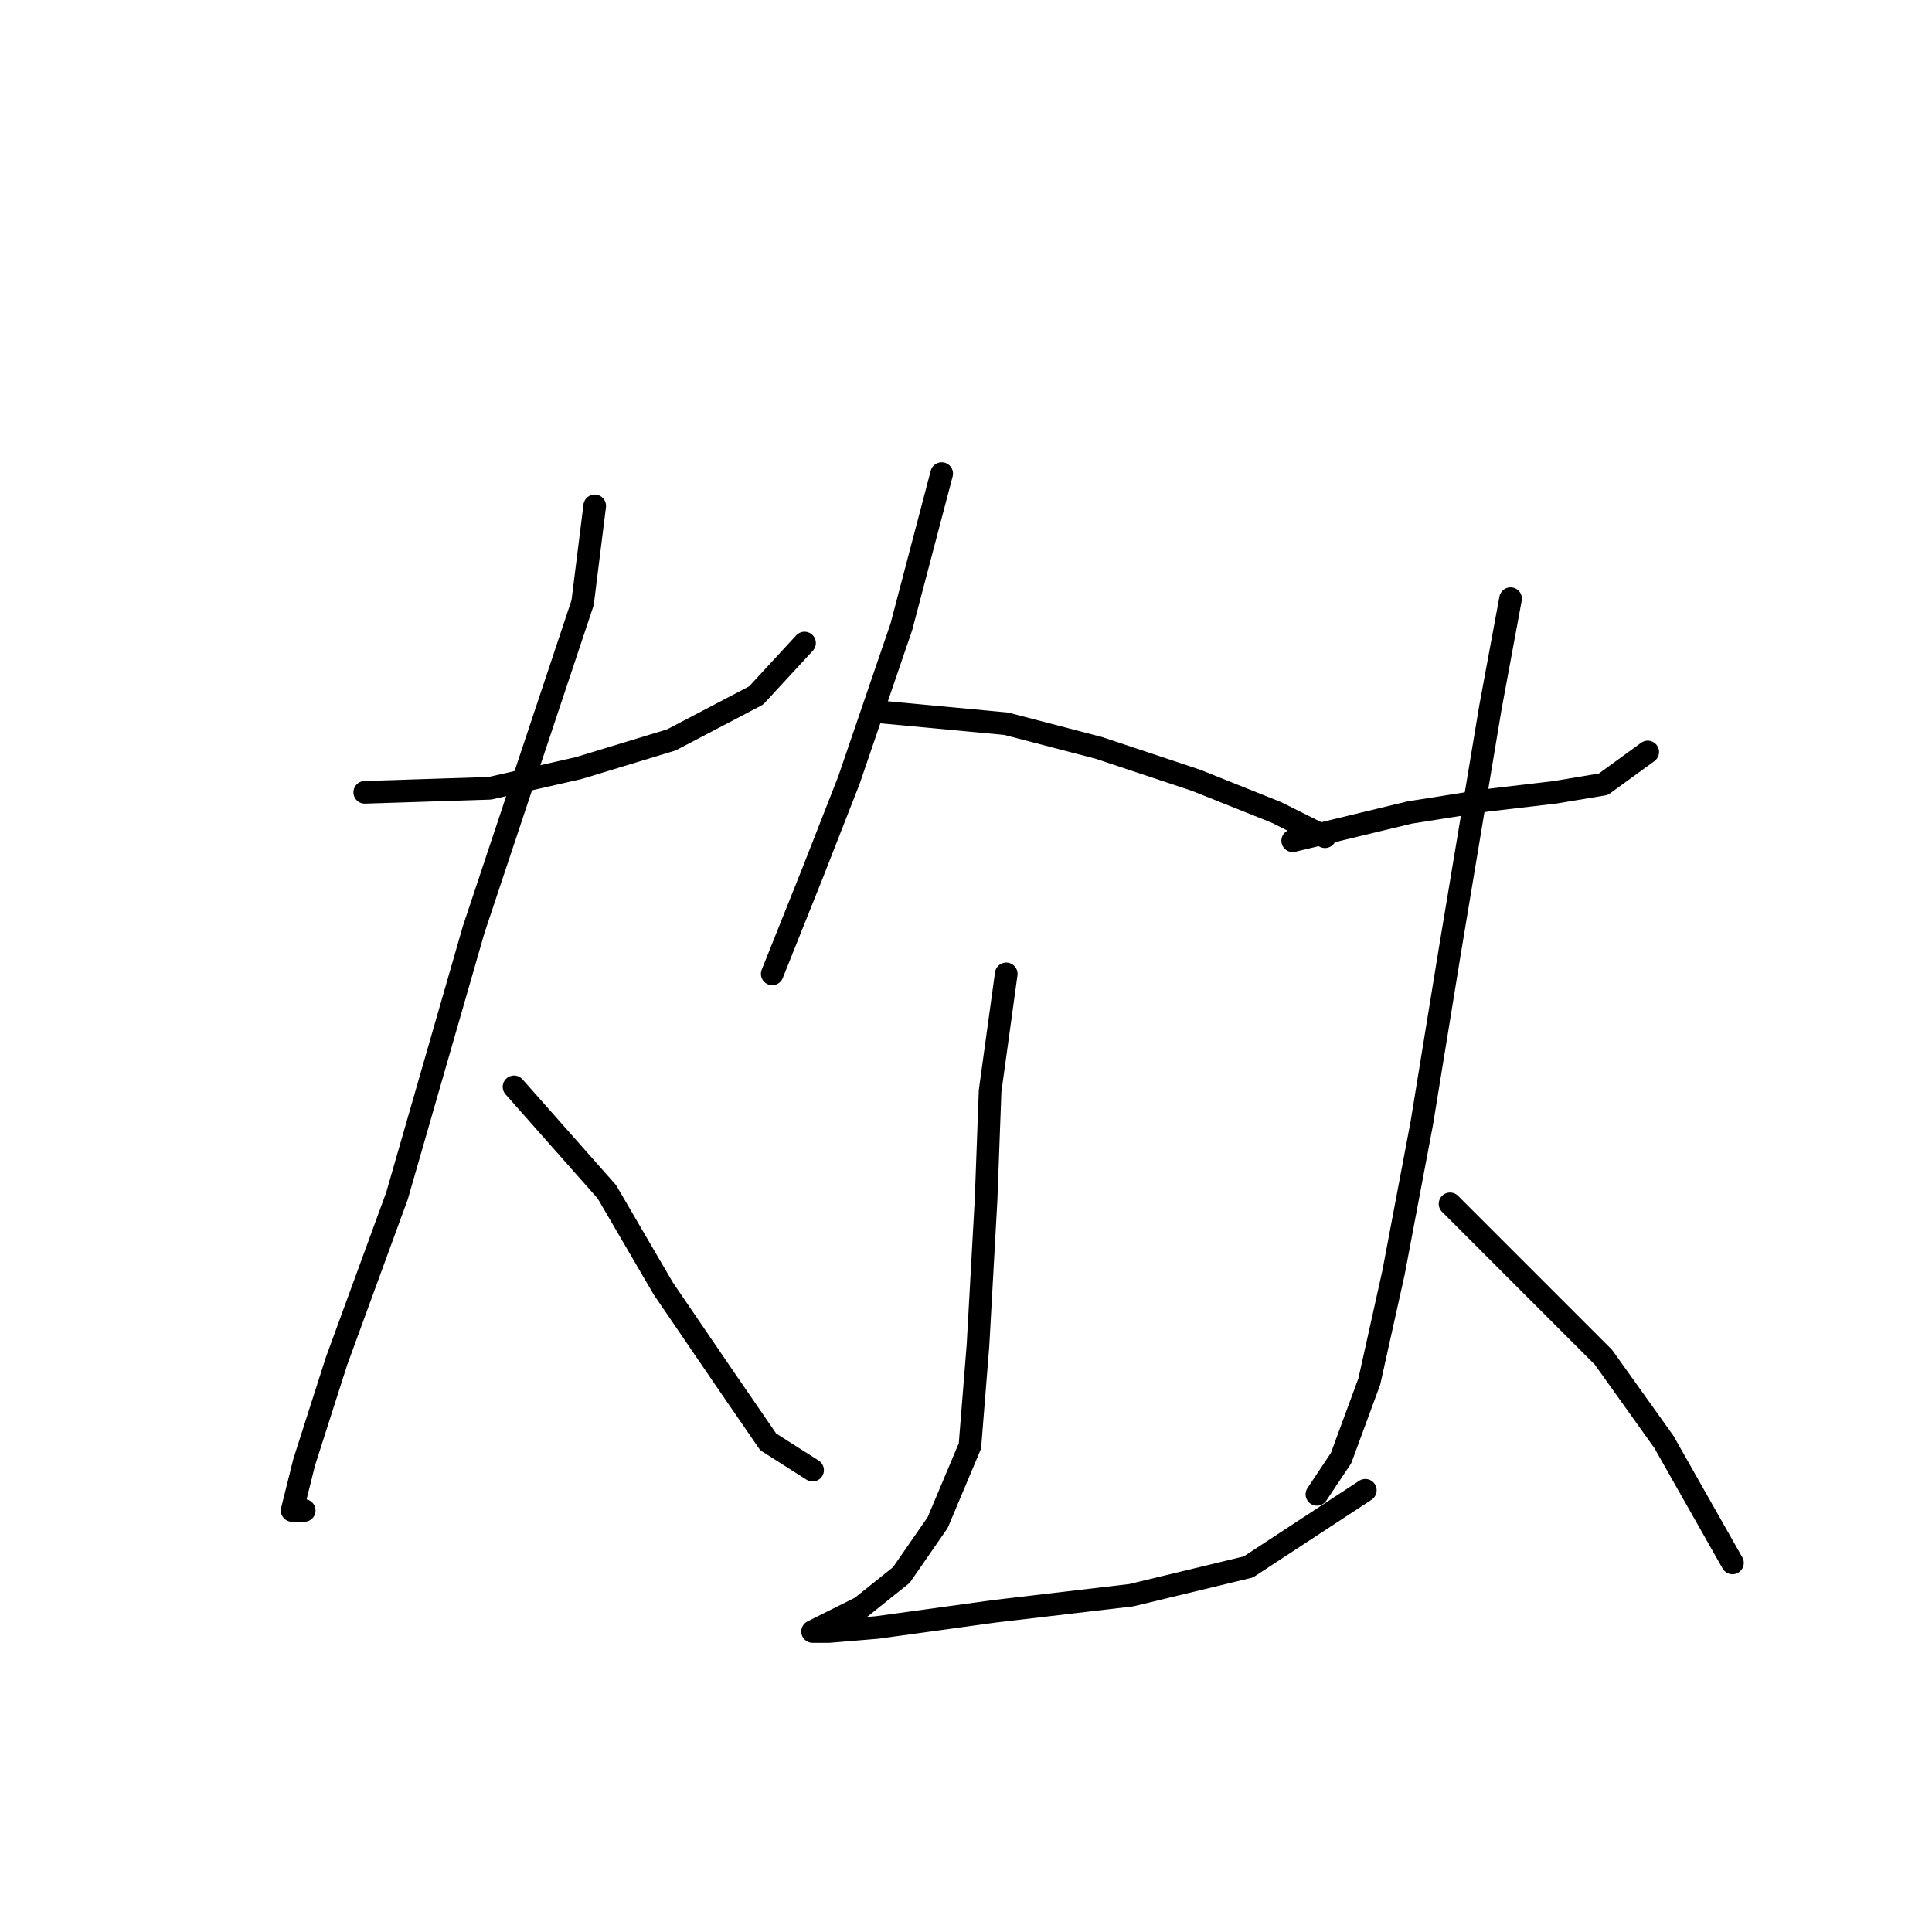 <?xml version="1.0" standalone="no"?>
    <svg width="256" height="256" xmlns="http://www.w3.org/2000/svg" version="1.1">
    <polyline stroke="black" stroke-width="3" stroke-linecap="round" fill="transparent" stroke-linejoin="round" points="48.331 104.986 64.904 104.452 76.665 101.779 88.961 98.037 100.187 92.156 106.603 85.206 106.603 85.206 " />
        <polyline stroke="black" stroke-width="3" stroke-linecap="round" fill="transparent" stroke-linejoin="round" points="78.803 67.03 77.2 79.86 62.766 123.163 52.608 158.446 44.589 180.365 40.312 193.73 38.709 200.145 40.312 200.145 40.312 200.145 " />
        <polyline stroke="black" stroke-width="3" stroke-linecap="round" fill="transparent" stroke-linejoin="round" points="68.111 144.012 80.407 157.912 87.892 170.742 95.911 182.503 101.791 191.057 107.672 194.799 107.672 194.799 " />
        <polyline stroke="black" stroke-width="3" stroke-linecap="round" fill="transparent" stroke-linejoin="round" points="124.779 62.753 119.433 83.068 112.483 103.383 107.672 115.678 104.464 123.697 102.326 129.043 102.326 129.043 " />
        <polyline stroke="black" stroke-width="3" stroke-linecap="round" fill="transparent" stroke-linejoin="round" points="116.225 94.294 133.332 95.898 145.628 99.106 158.458 103.383 169.15 107.659 175.566 110.867 175.566 110.867 " />
        <polyline stroke="black" stroke-width="3" stroke-linecap="round" fill="transparent" stroke-linejoin="round" points="133.332 129.043 131.194 144.547 130.659 158.981 129.59 178.226 128.521 191.591 124.244 201.749 119.433 208.698 114.087 212.975 109.81 215.114 107.672 216.183 109.81 216.183 116.225 215.648 131.729 213.51 149.905 211.371 165.408 207.629 180.912 197.472 180.912 197.472 " />
        <polyline stroke="black" stroke-width="3" stroke-linecap="round" fill="transparent" stroke-linejoin="round" points="171.289 111.402 186.792 107.659 196.95 106.056 206.038 104.986 212.453 103.917 218.333 99.64 218.333 99.64 " />
        <polyline stroke="black" stroke-width="3" stroke-linecap="round" fill="transparent" stroke-linejoin="round" points="200.157 79.326 197.484 93.76 192.138 125.836 188.396 148.823 184.654 168.604 181.446 183.038 177.704 193.195 174.496 198.006 174.496 198.006 " />
        <polyline stroke="black" stroke-width="3" stroke-linecap="round" fill="transparent" stroke-linejoin="round" points="192.138 159.515 204.434 171.811 212.453 179.83 220.472 191.057 229.56 207.095 229.56 207.095 " />
        </svg>